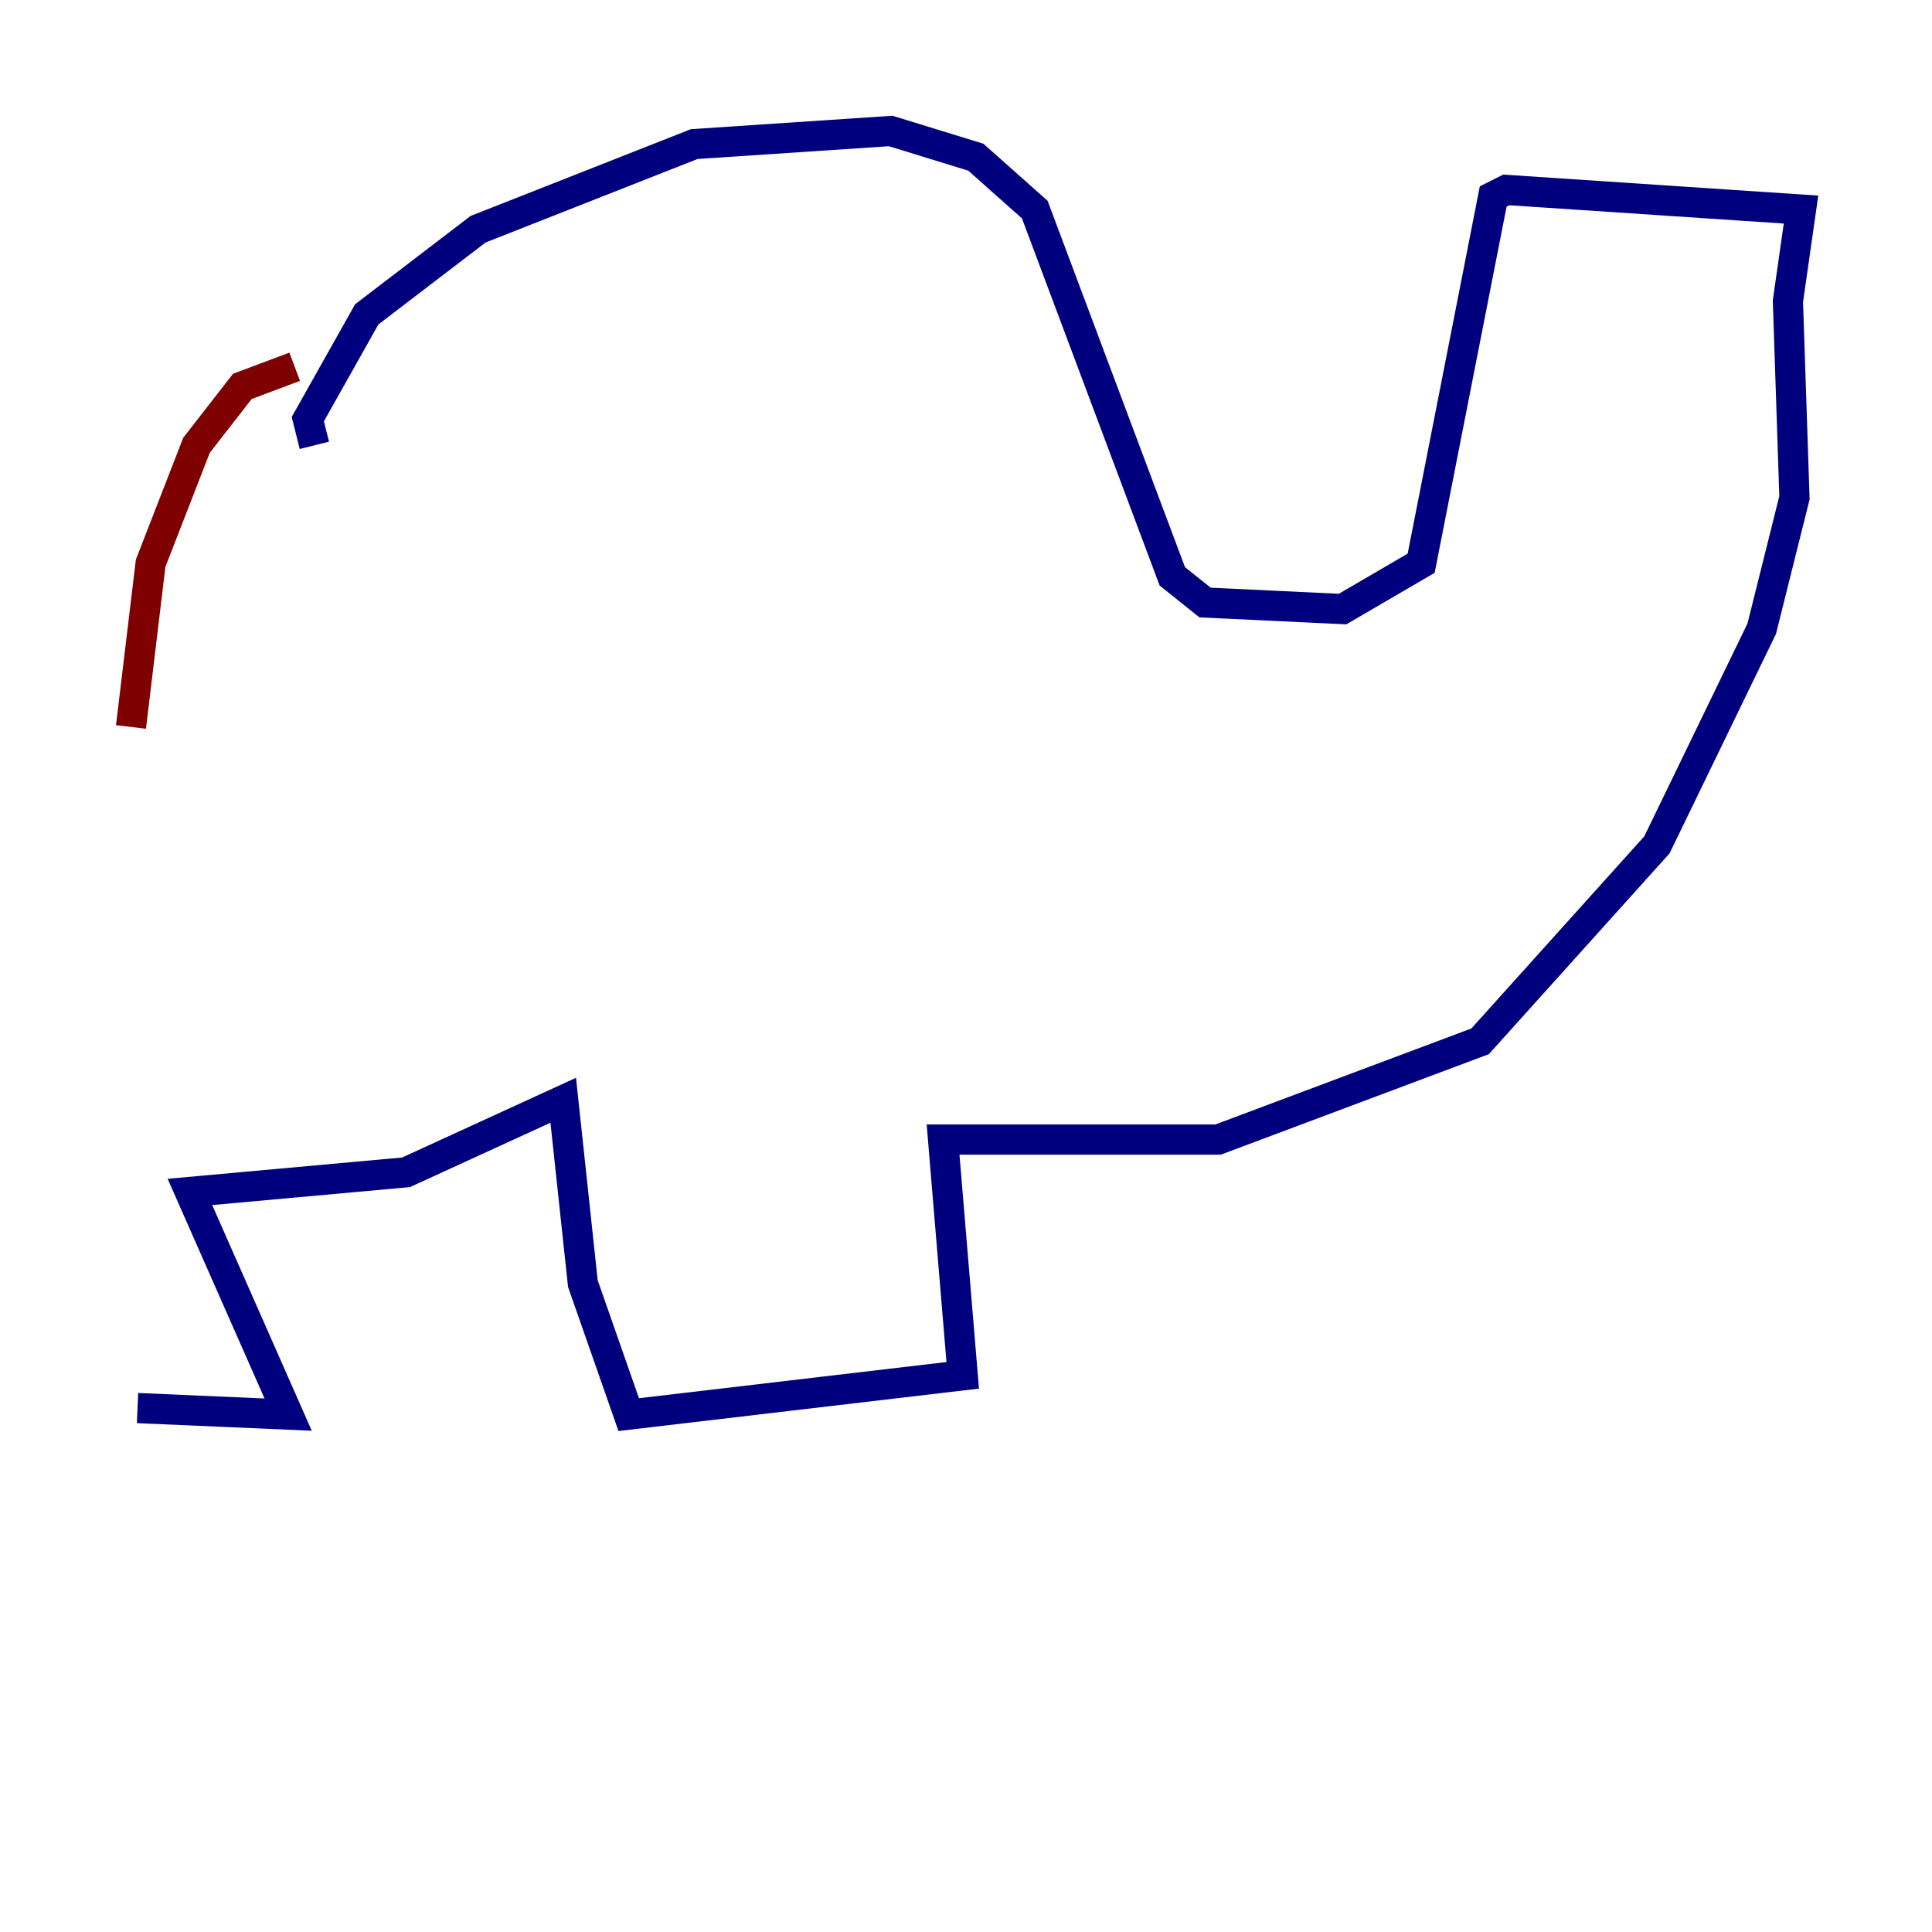 <?xml version="1.0" encoding="utf-8" ?>
<svg baseProfile="tiny" height="128" version="1.2" viewBox="0,0,128,128" width="128" xmlns="http://www.w3.org/2000/svg" xmlns:ev="http://www.w3.org/2001/xml-events" xmlns:xlink="http://www.w3.org/1999/xlink"><defs /><polyline fill="none" points="20.827,29.505 20.393,27.77 24.298,20.827 31.675,15.186 45.993,9.546 59.01,8.678 64.651,10.414 68.556,13.885 77.668,38.183 79.837,39.919 88.949,40.352 94.156,37.315 98.929,13.017 99.797,12.583 119.322,13.885 118.454,19.959 118.888,32.976 116.719,41.654 109.776,55.973 98.061,68.99 80.705,75.498 62.481,75.498 63.783,91.119 41.654,93.722 38.617,85.044 37.315,72.895 26.902,77.668 12.583,78.969 19.091,93.722 9.112,93.288" stroke="#00007f" stroke-width="2" /><polyline fill="none" points="19.525,24.298 16.054,25.6 13.017,29.505 9.98,37.315 8.678,48.163" stroke="#7f0000" stroke-width="2" /></svg>